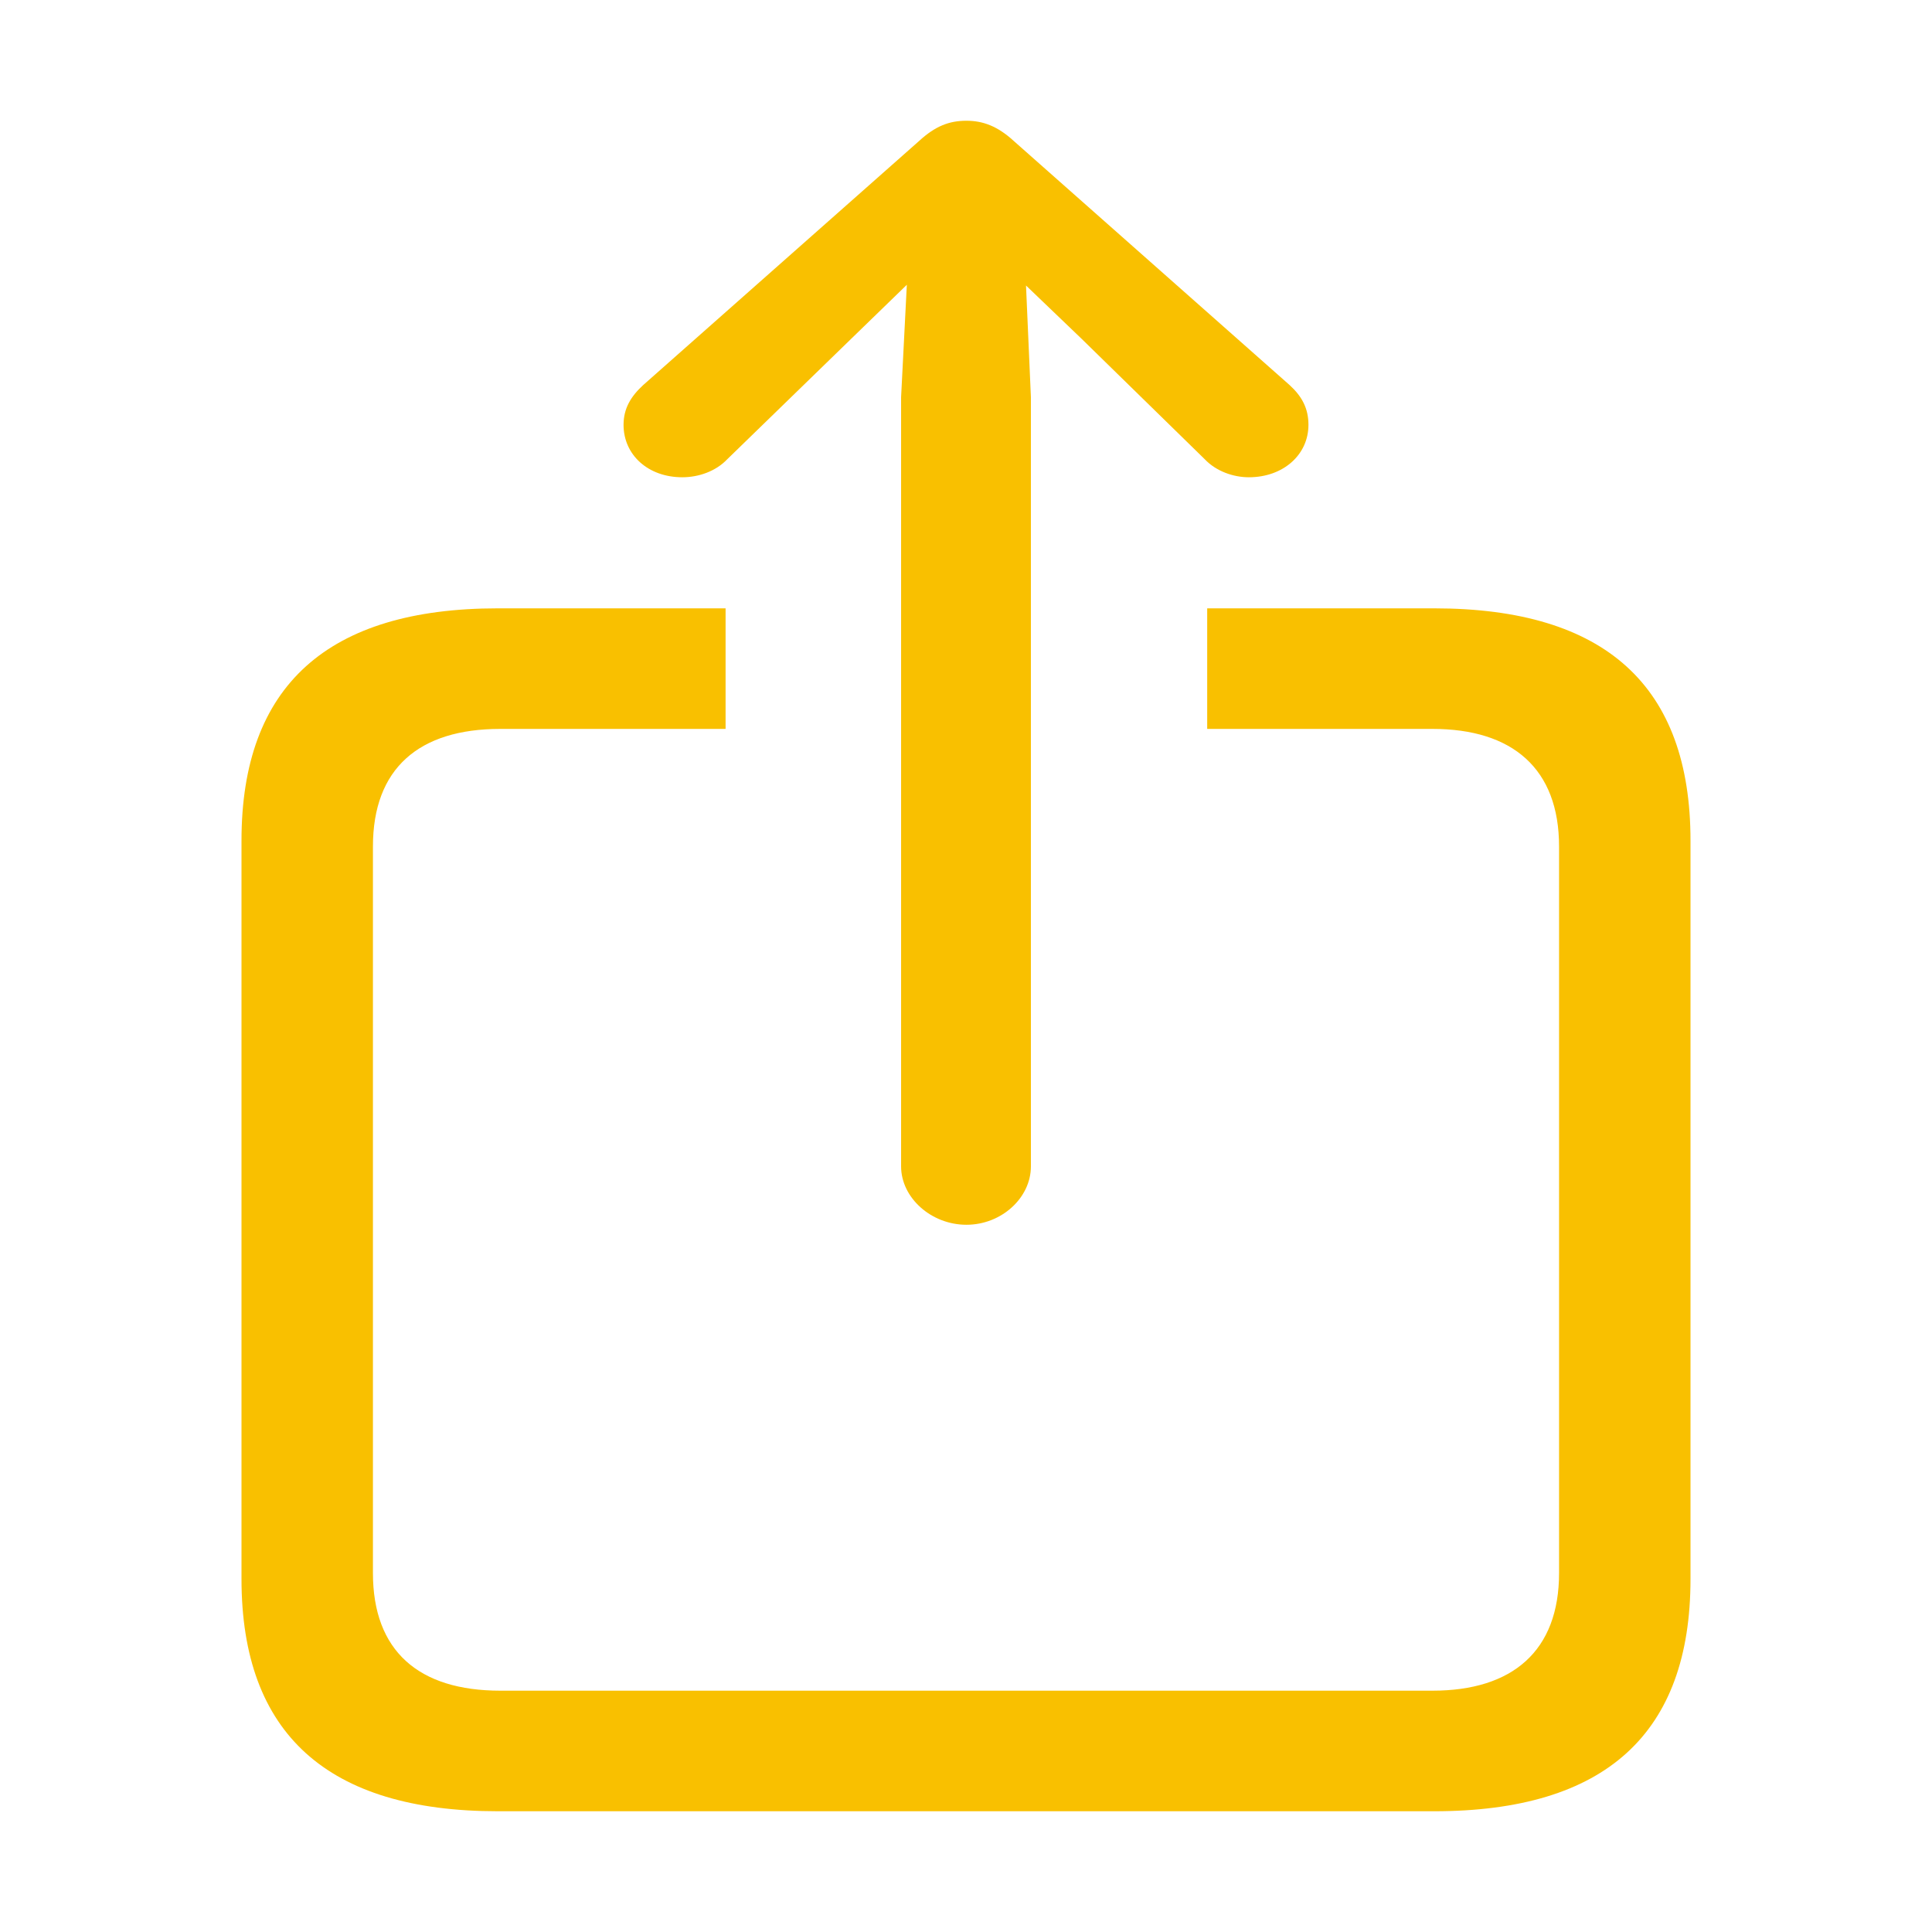 <svg width="32" height="32" viewBox="0 0 32 32" fill="none" xmlns="http://www.w3.org/2000/svg">
<path d="M16.007 20.286C16.588 20.286 17.075 19.84 17.075 19.319V6.578L16.994 4.729L17.913 5.61L19.955 7.607C20.144 7.806 20.428 7.905 20.685 7.905C21.253 7.905 21.672 7.533 21.672 7.037C21.672 6.764 21.564 6.565 21.361 6.379L16.791 2.335C16.521 2.087 16.277 2 16.007 2C15.723 2 15.493 2.087 15.223 2.335L10.652 6.379C10.45 6.565 10.328 6.764 10.328 7.037C10.328 7.533 10.733 7.905 11.301 7.905C11.572 7.905 11.856 7.806 12.045 7.607L14.1 5.61L15.02 4.717L14.925 6.578V19.319C14.925 19.84 15.425 20.286 16.007 20.286ZM8.246 30H23.754C26.594 30 28 28.71 28 26.154V13.922C28 11.366 26.594 10.076 23.754 10.076H19.995V12.073H23.727C25.052 12.073 25.823 12.731 25.823 14.021V26.055C25.823 27.345 25.052 28.003 23.727 28.003H8.286C6.934 28.003 6.177 27.345 6.177 26.055V14.021C6.177 12.731 6.934 12.073 8.286 12.073H12.018V10.076H8.246C5.433 10.076 4 11.354 4 13.922V26.154C4 28.722 5.433 30 8.246 30Z" fill="#F9C000"/>
</svg>
